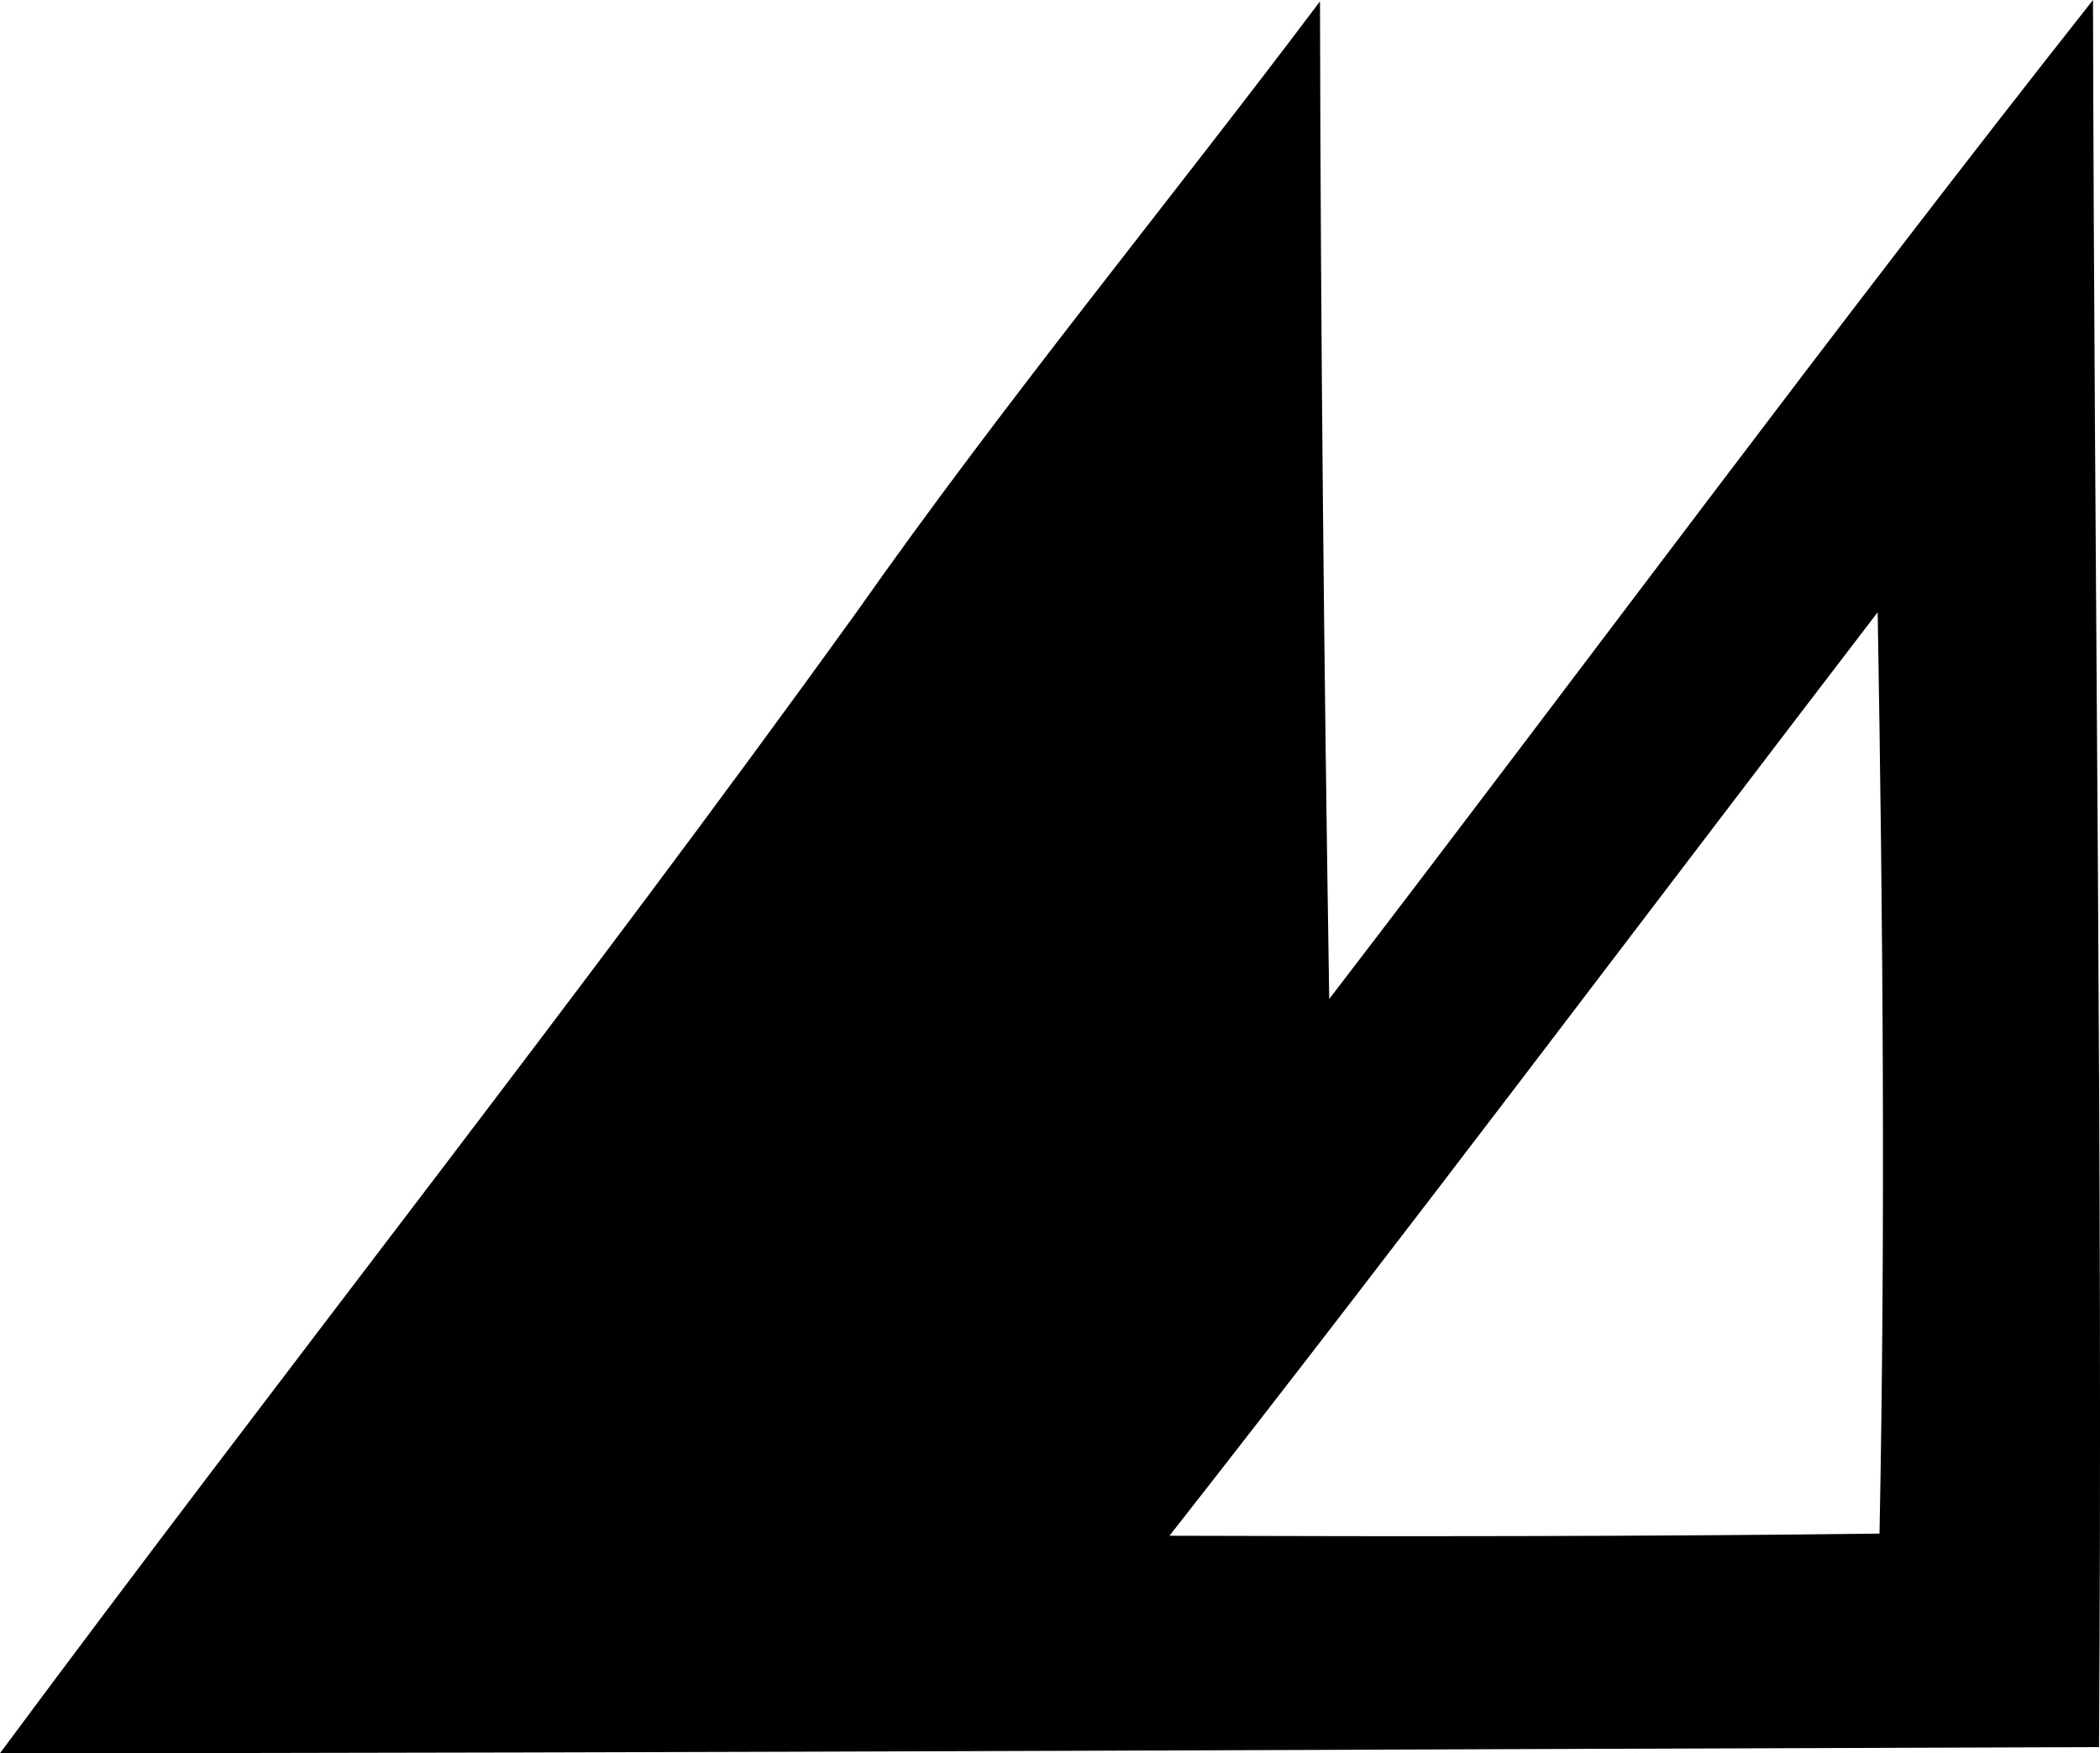 <?xml version="1.0" encoding="iso-8859-1"?>
<!-- Generator: Adobe Illustrator 21.0.2, SVG Export Plug-In . SVG Version: 6.00 Build 0)  -->
<svg version="1.1" xmlns="http://www.w3.org/2000/svg" xmlns:xlink="http://www.w3.org/1999/xlink" x="0px" y="0px"
	 viewBox="0 0 21.611 18.043" style="enable-background:new 0 0 21.611 18.043;" xml:space="preserve">
<g id="Marazul_x5F_Ajuntament_x5F_de_x5F_Valencia">
	<path d="M13.679,10.281C16.305,6.858,18.865,3.385,21.539,0c0.013,5.993,0.102,11.986,0.062,17.98
		C14.4,18.002,7.202,18.041,0,18.043c2.915-3.93,5.953-7.77,8.814-11.742c1.513-2.153,3.188-4.184,4.77-6.287
		C13.591,3.437,13.625,6.859,13.679,10.281z M12.035,15.805c2.436,0.008,4.872,0.008,7.307-0.022
		c0.062-3.159,0.035-6.322-0.019-9.482C16.896,9.468,14.497,12.666,12.035,15.805z"/>
</g>
<g id="Layer_1">
</g>
</svg>
